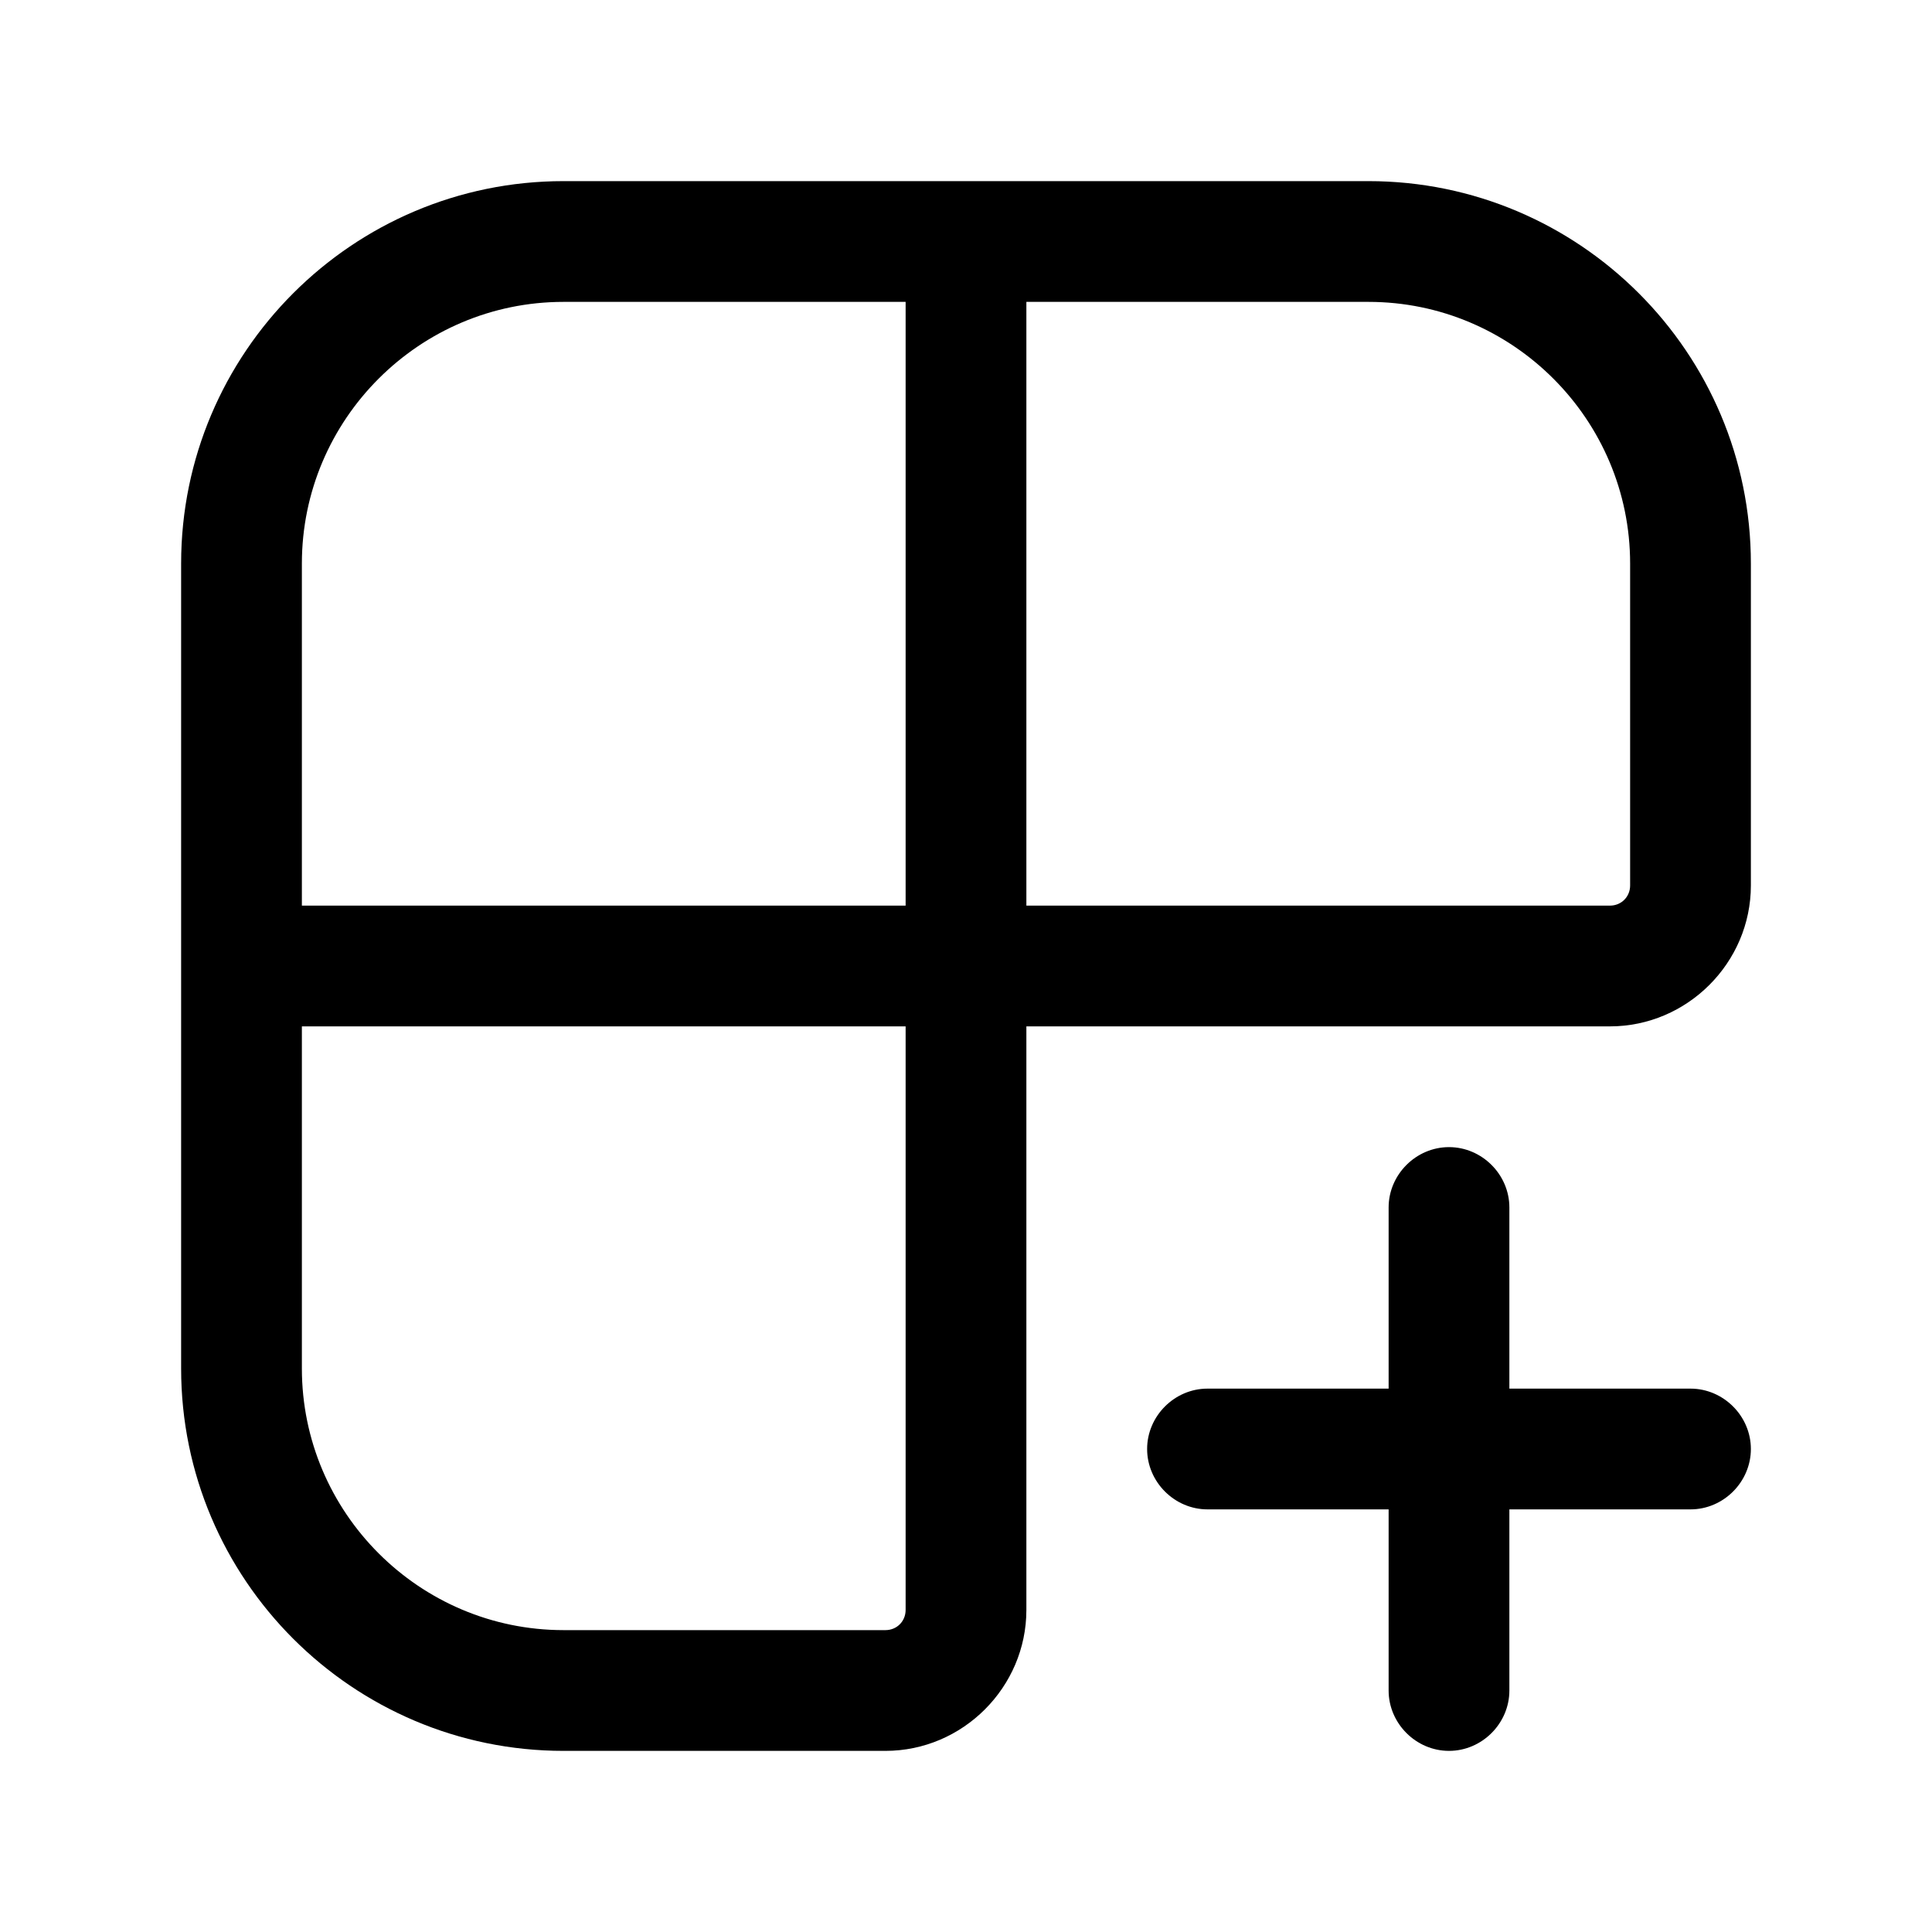 <svg width="16" height="16" viewBox="0 0 16 16" fill="none" xmlns="http://www.w3.org/2000/svg">
    <g clip-path="url(#clip0_106_4966)">
        <path
            d="M11.333 1.5H4.667C2.92 1.5 1.5 2.92 1.5 4.667V11.333C1.5 13.08 2.92 14.5 4.667 14.5H7.333C7.973 14.5 8.5 13.973 8.5 13.333V8.5H13.333C13.973 8.5 14.5 7.973 14.5 7.333V4.667C14.5 2.92 13.08 1.5 11.333 1.5ZM7.5 13.333C7.5 13.427 7.427 13.5 7.333 13.5H4.667C3.473 13.5 2.5 12.527 2.5 11.333V8.5H7.5V13.333ZM7.5 7.5H2.5V4.667C2.5 3.473 3.473 2.5 4.667 2.5H7.5V7.5ZM13.5 7.333C13.5 7.427 13.427 7.5 13.333 7.5H8.5V2.5H11.333C12.527 2.5 13.5 3.473 13.5 4.667V7.333Z"
            fill="currentColor" />
        <path
            d="M14 11.5H12.5V10C12.5 9.727 12.273 9.5 12 9.5C11.727 9.5 11.5 9.727 11.5 10V11.5H10C9.727 11.5 9.5 11.727 9.5 12C9.5 12.273 9.727 12.5 10 12.5H11.5V14C11.5 14.273 11.727 14.5 12 14.5C12.273 14.5 12.5 14.273 12.5 14V12.5H14C14.273 12.5 14.5 12.273 14.5 12C14.5 11.727 14.273 11.5 14 11.5Z"
            fill="currentColor" />
    </g>
    <defs>
        <clipPath id="clip0_106_4966">
            <rect width="13" height="13" fill="white" transform="translate(1.5 1.5)" />
        </clipPath>
    </defs>
</svg>